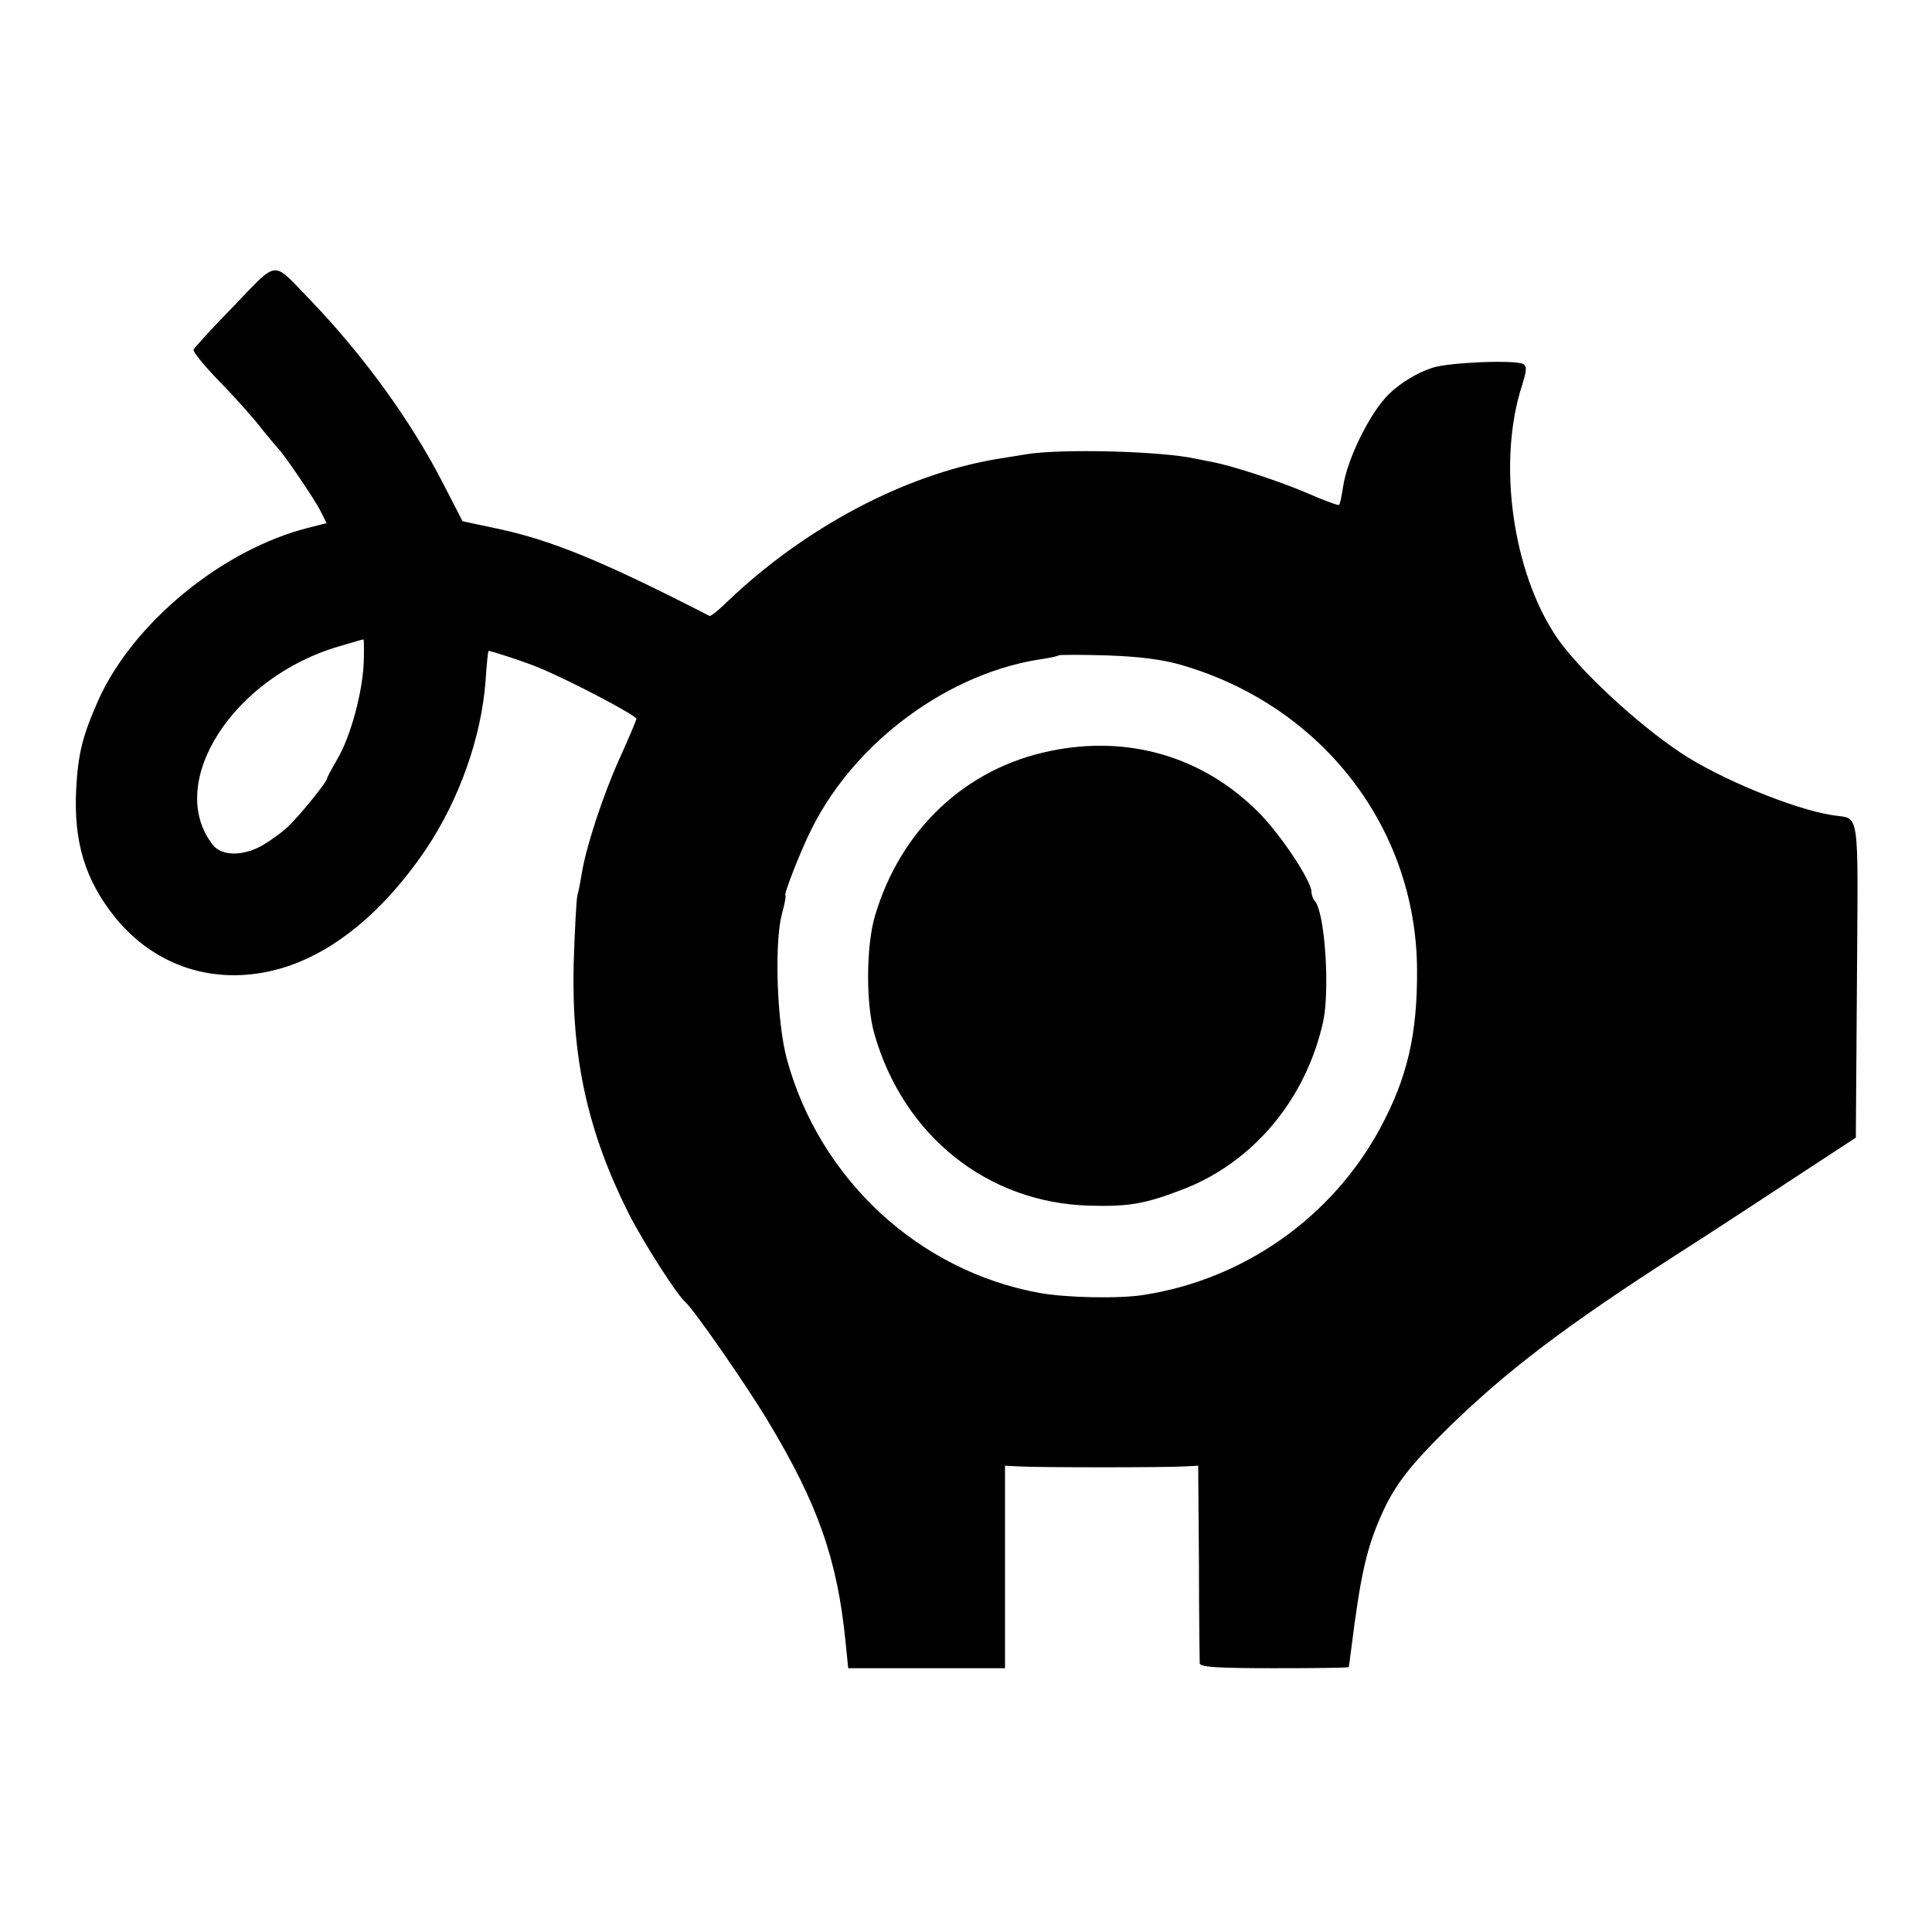 <?xml version="1.0" standalone="no"?>
<!DOCTYPE svg PUBLIC "-//W3C//DTD SVG 20010904//EN"
 "http://www.w3.org/TR/2001/REC-SVG-20010904/DTD/svg10.dtd">
<svg version="1.0" xmlns="http://www.w3.org/2000/svg"
 width="520pt" height="520pt" viewBox="0 0 520 520"
 preserveAspectRatio="xMidYMid meet">
<g transform="translate(0,520) scale(0.1,-0.1)"
fill="#000000" stroke="none">
<path d="M630 4377 c-58 -59 -107 -113 -109 -118 -2 -6 30 -45 71 -87 41 -42
92 -99 113 -127 22 -27 43 -52 46 -55 12 -11 98 -137 112 -166 l16 -32 -47
-12 c-233 -58 -475 -257 -568 -466 -42 -95 -54 -143 -59 -239 -7 -141 24 -242
103 -342 102 -127 253 -182 414 -148 153 32 301 147 425 330 89 133 149 301
160 454 3 42 6 77 8 79 2 2 106 -32 140 -47 88 -37 260 -128 258 -136 -1 -5
-22 -55 -47 -110 -43 -96 -88 -232 -100 -305 -3 -19 -8 -46 -12 -60 -3 -14 -7
-97 -10 -185 -6 -253 38 -451 147 -669 40 -79 132 -223 154 -241 22 -19 162
-220 222 -320 135 -224 187 -373 209 -596 l7 -69 211 0 211 0 0 273 0 272 40
-2 c54 -3 390 -3 440 0 l40 2 2 -260 c0 -143 2 -266 2 -272 1 -10 48 -13 201
-13 110 0 200 1 200 3 1 1 3 20 6 42 26 208 42 279 85 374 34 75 76 129 178
229 157 153 314 273 621 470 80 51 219 142 310 202 l165 108 3 425 c3 473 9
431 -67 443 -105 17 -300 97 -406 167 -119 79 -274 223 -334 310 -120 176
-162 473 -94 681 12 39 13 50 3 56 -20 12 -200 5 -245 -10 -40 -13 -85 -40
-116 -70 -50 -48 -113 -174 -124 -250 -4 -25 -8 -47 -11 -49 -2 -2 -41 12 -86
32 -75 32 -200 73 -253 83 -11 2 -31 6 -45 9 -92 21 -367 28 -460 12 -25 -4
-61 -10 -80 -13 -246 -42 -513 -184 -720 -381 -24 -24 -47 -42 -50 -41 -292
150 -430 206 -580 237 l-85 18 -52 101 c-87 170 -217 349 -365 502 -96 99 -79
101 -198 -23z m349 -959 c-3 -81 -35 -200 -71 -261 -15 -26 -28 -50 -28 -53 0
-8 -69 -94 -101 -125 -14 -15 -47 -39 -72 -54 -53 -30 -111 -30 -135 2 -128
166 56 452 343 534 33 10 61 18 63 18 2 1 2 -27 1 -61z m2198 -7 c380 -109
635 -438 637 -821 1 -174 -26 -291 -100 -428 -129 -238 -365 -405 -634 -447
-65 -11 -210 -8 -282 5 -325 59 -592 306 -680 629 -27 98 -34 310 -14 389 8
28 12 52 10 52 -6 0 41 121 71 180 118 236 372 422 625 457 19 3 37 7 39 9 3
2 61 2 130 0 87 -3 149 -11 198 -25z"/>
<path d="M2828 3179 c-228 -46 -404 -211 -473 -444 -24 -81 -25 -239 -1 -320
79 -273 304 -452 577 -460 104 -3 149 4 248 42 192 72 335 242 382 452 19 87
5 295 -22 326 -5 5 -9 16 -9 24 0 30 -85 158 -145 217 -149 148 -348 206 -557
163z"/>
</g>
</svg>

